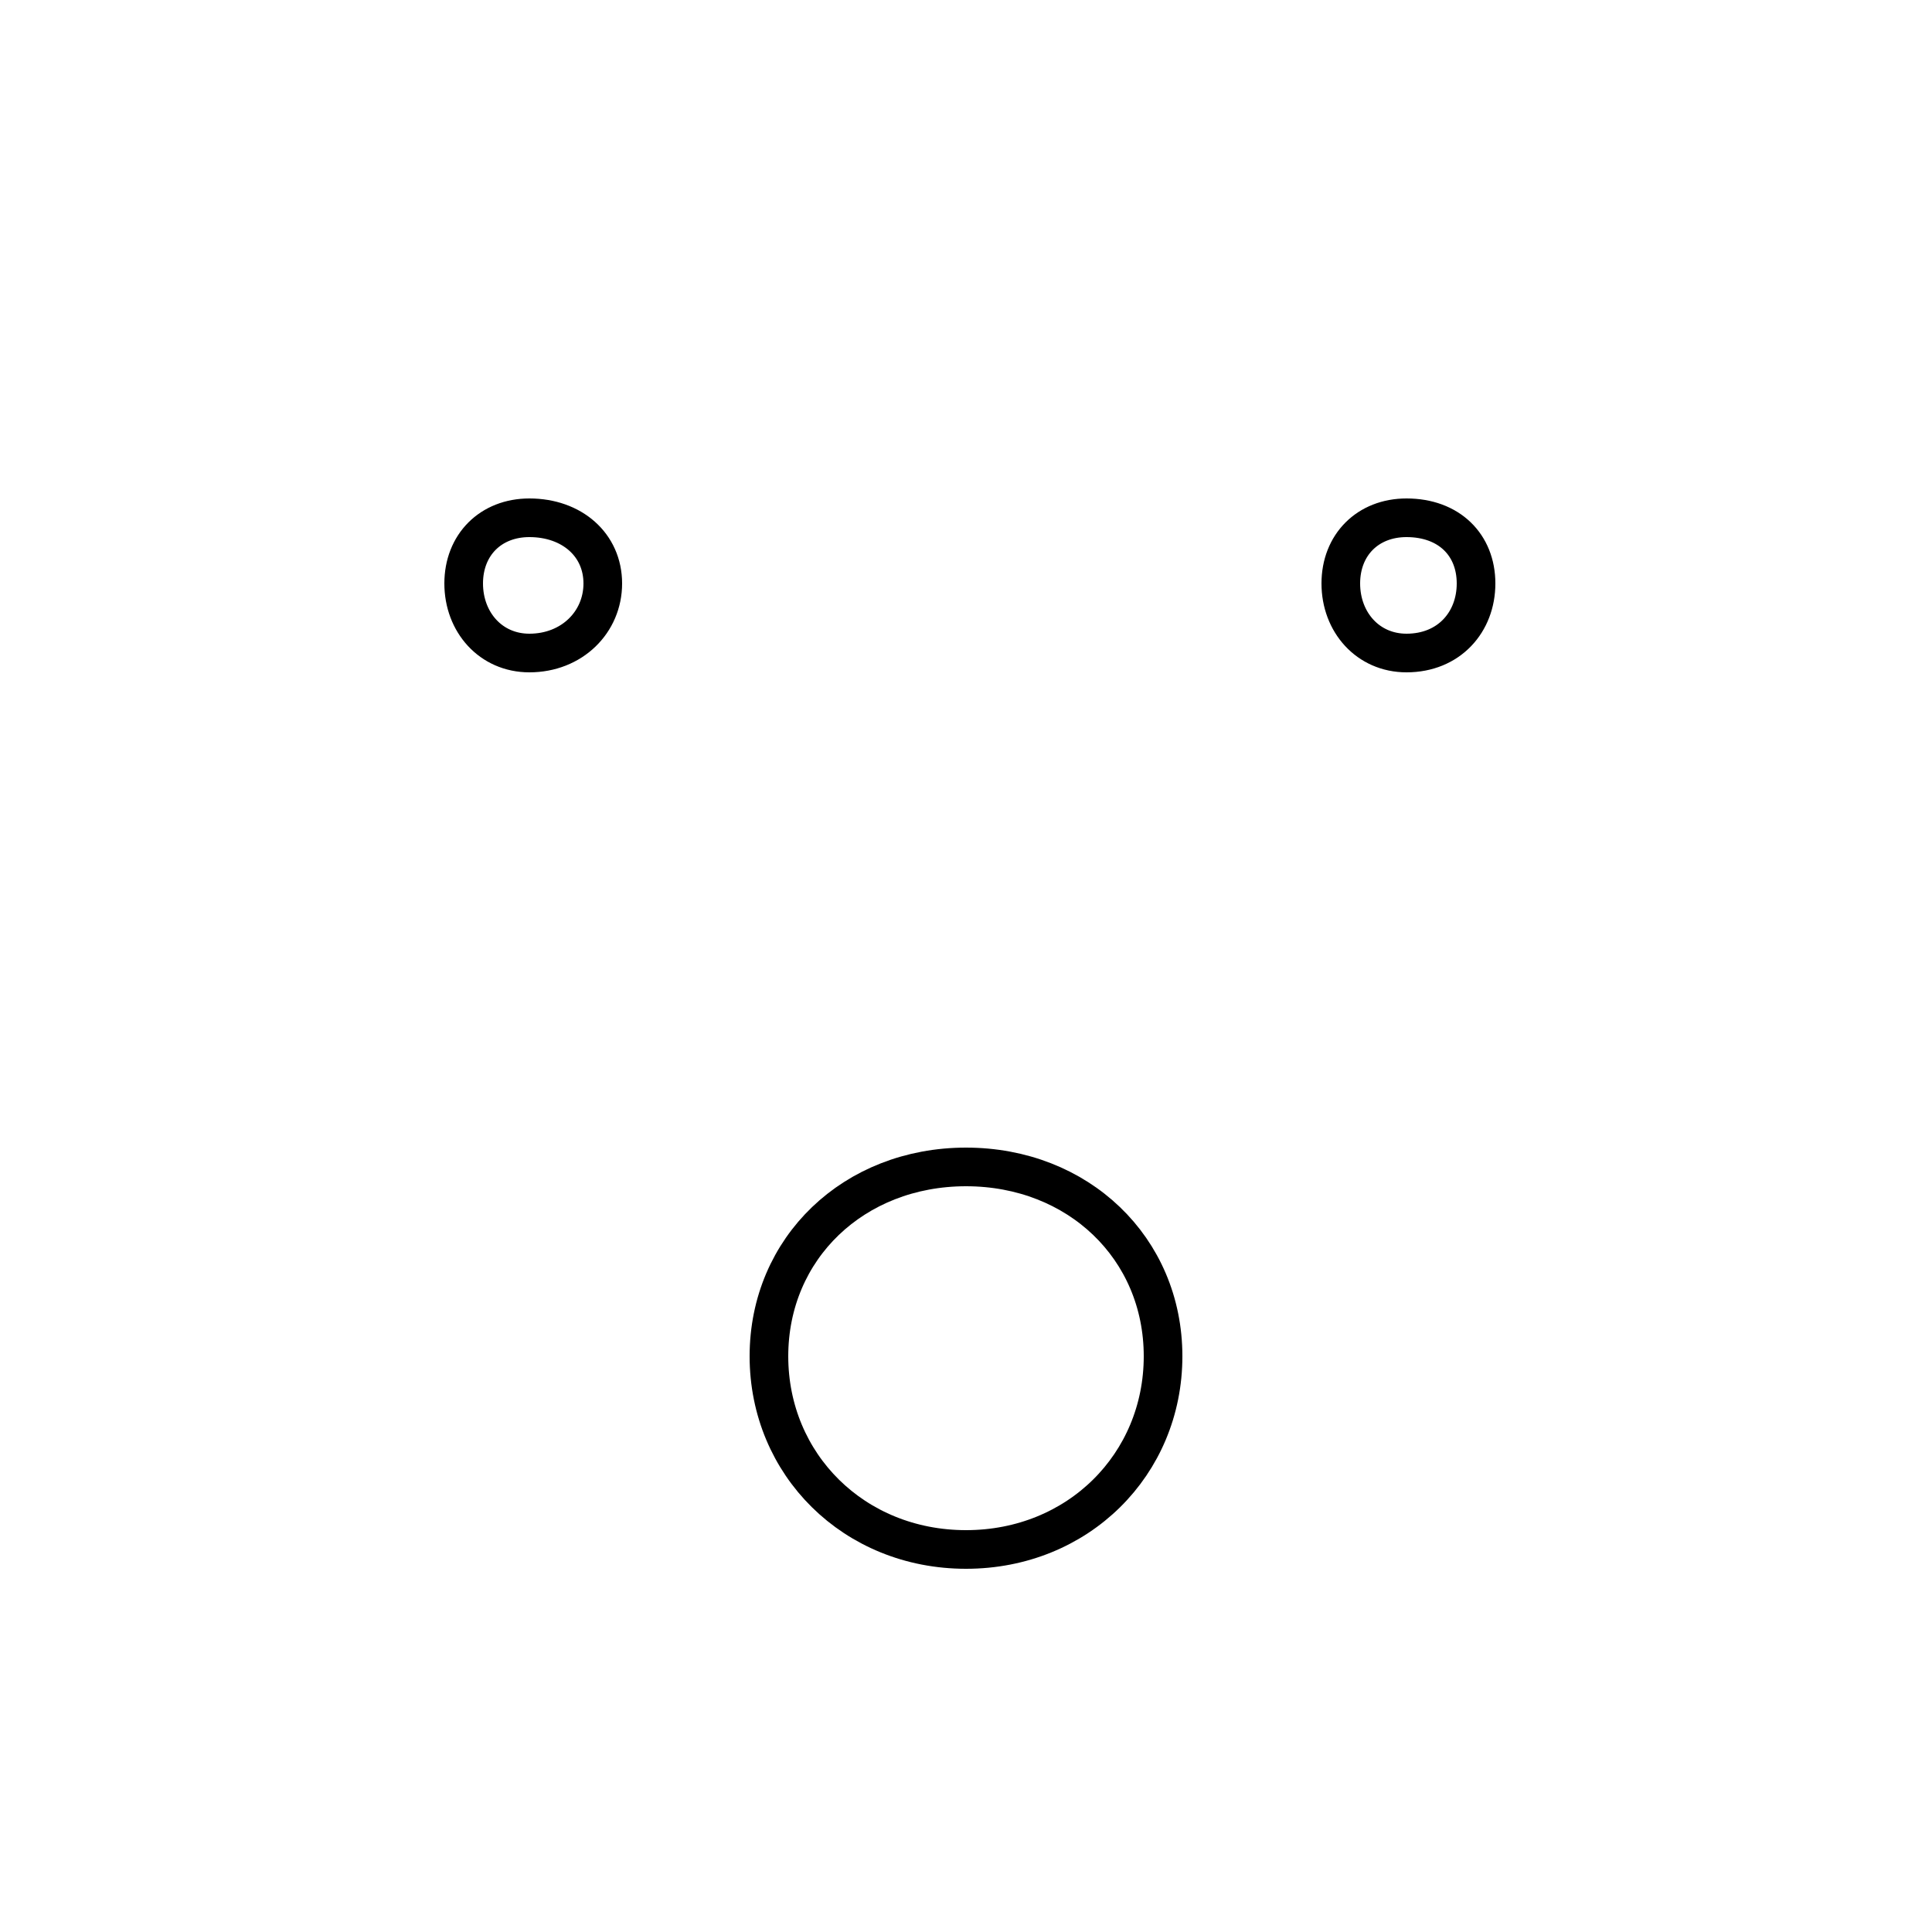 <?xml version='1.0' encoding='utf8'?>
<svg viewBox="0.0 -6.0 50.0 50.0" version="1.1" xmlns="http://www.w3.org/2000/svg">
<rect x="0.0" y="-6.0" width="50.0" height="50.0" fill="#808080" stroke="none"/>
<rect x="-1000" y="-1000" width="2000" height="2000" stroke="white" fill="white"/>
<g style="fill:white;stroke:#000000;  stroke-width:1">
<path d="M 25.0 -13.8 C 27.9 -13.8 30.1 -11.7 30.1 -8.9 C 30.1 -6.1 27.9 -3.9 25.0 -3.9 C 22.1 -3.9 19.9 -6.1 19.9 -8.9 C 19.9 -11.7 22.1 -13.8 25.0 -13.8 Z M 13.7 -27.1 C 14.8 -27.1 15.6 -27.9 15.6 -28.9 C 15.6 -29.9 14.8 -30.6 13.7 -30.6 C 12.7 -30.6 12.0 -29.9 12.0 -28.9 C 12.0 -27.9 12.7 -27.1 13.7 -27.1 Z M 36.4 -27.1 C 37.5 -27.1 38.2 -27.9 38.2 -28.9 C 38.2 -29.9 37.5 -30.6 36.4 -30.6 C 35.4 -30.6 34.7 -29.9 34.7 -28.9 C 34.7 -27.9 35.4 -27.1 36.4 -27.1 Z" transform="translate(0.0 38.0)" />
</g>
</svg>